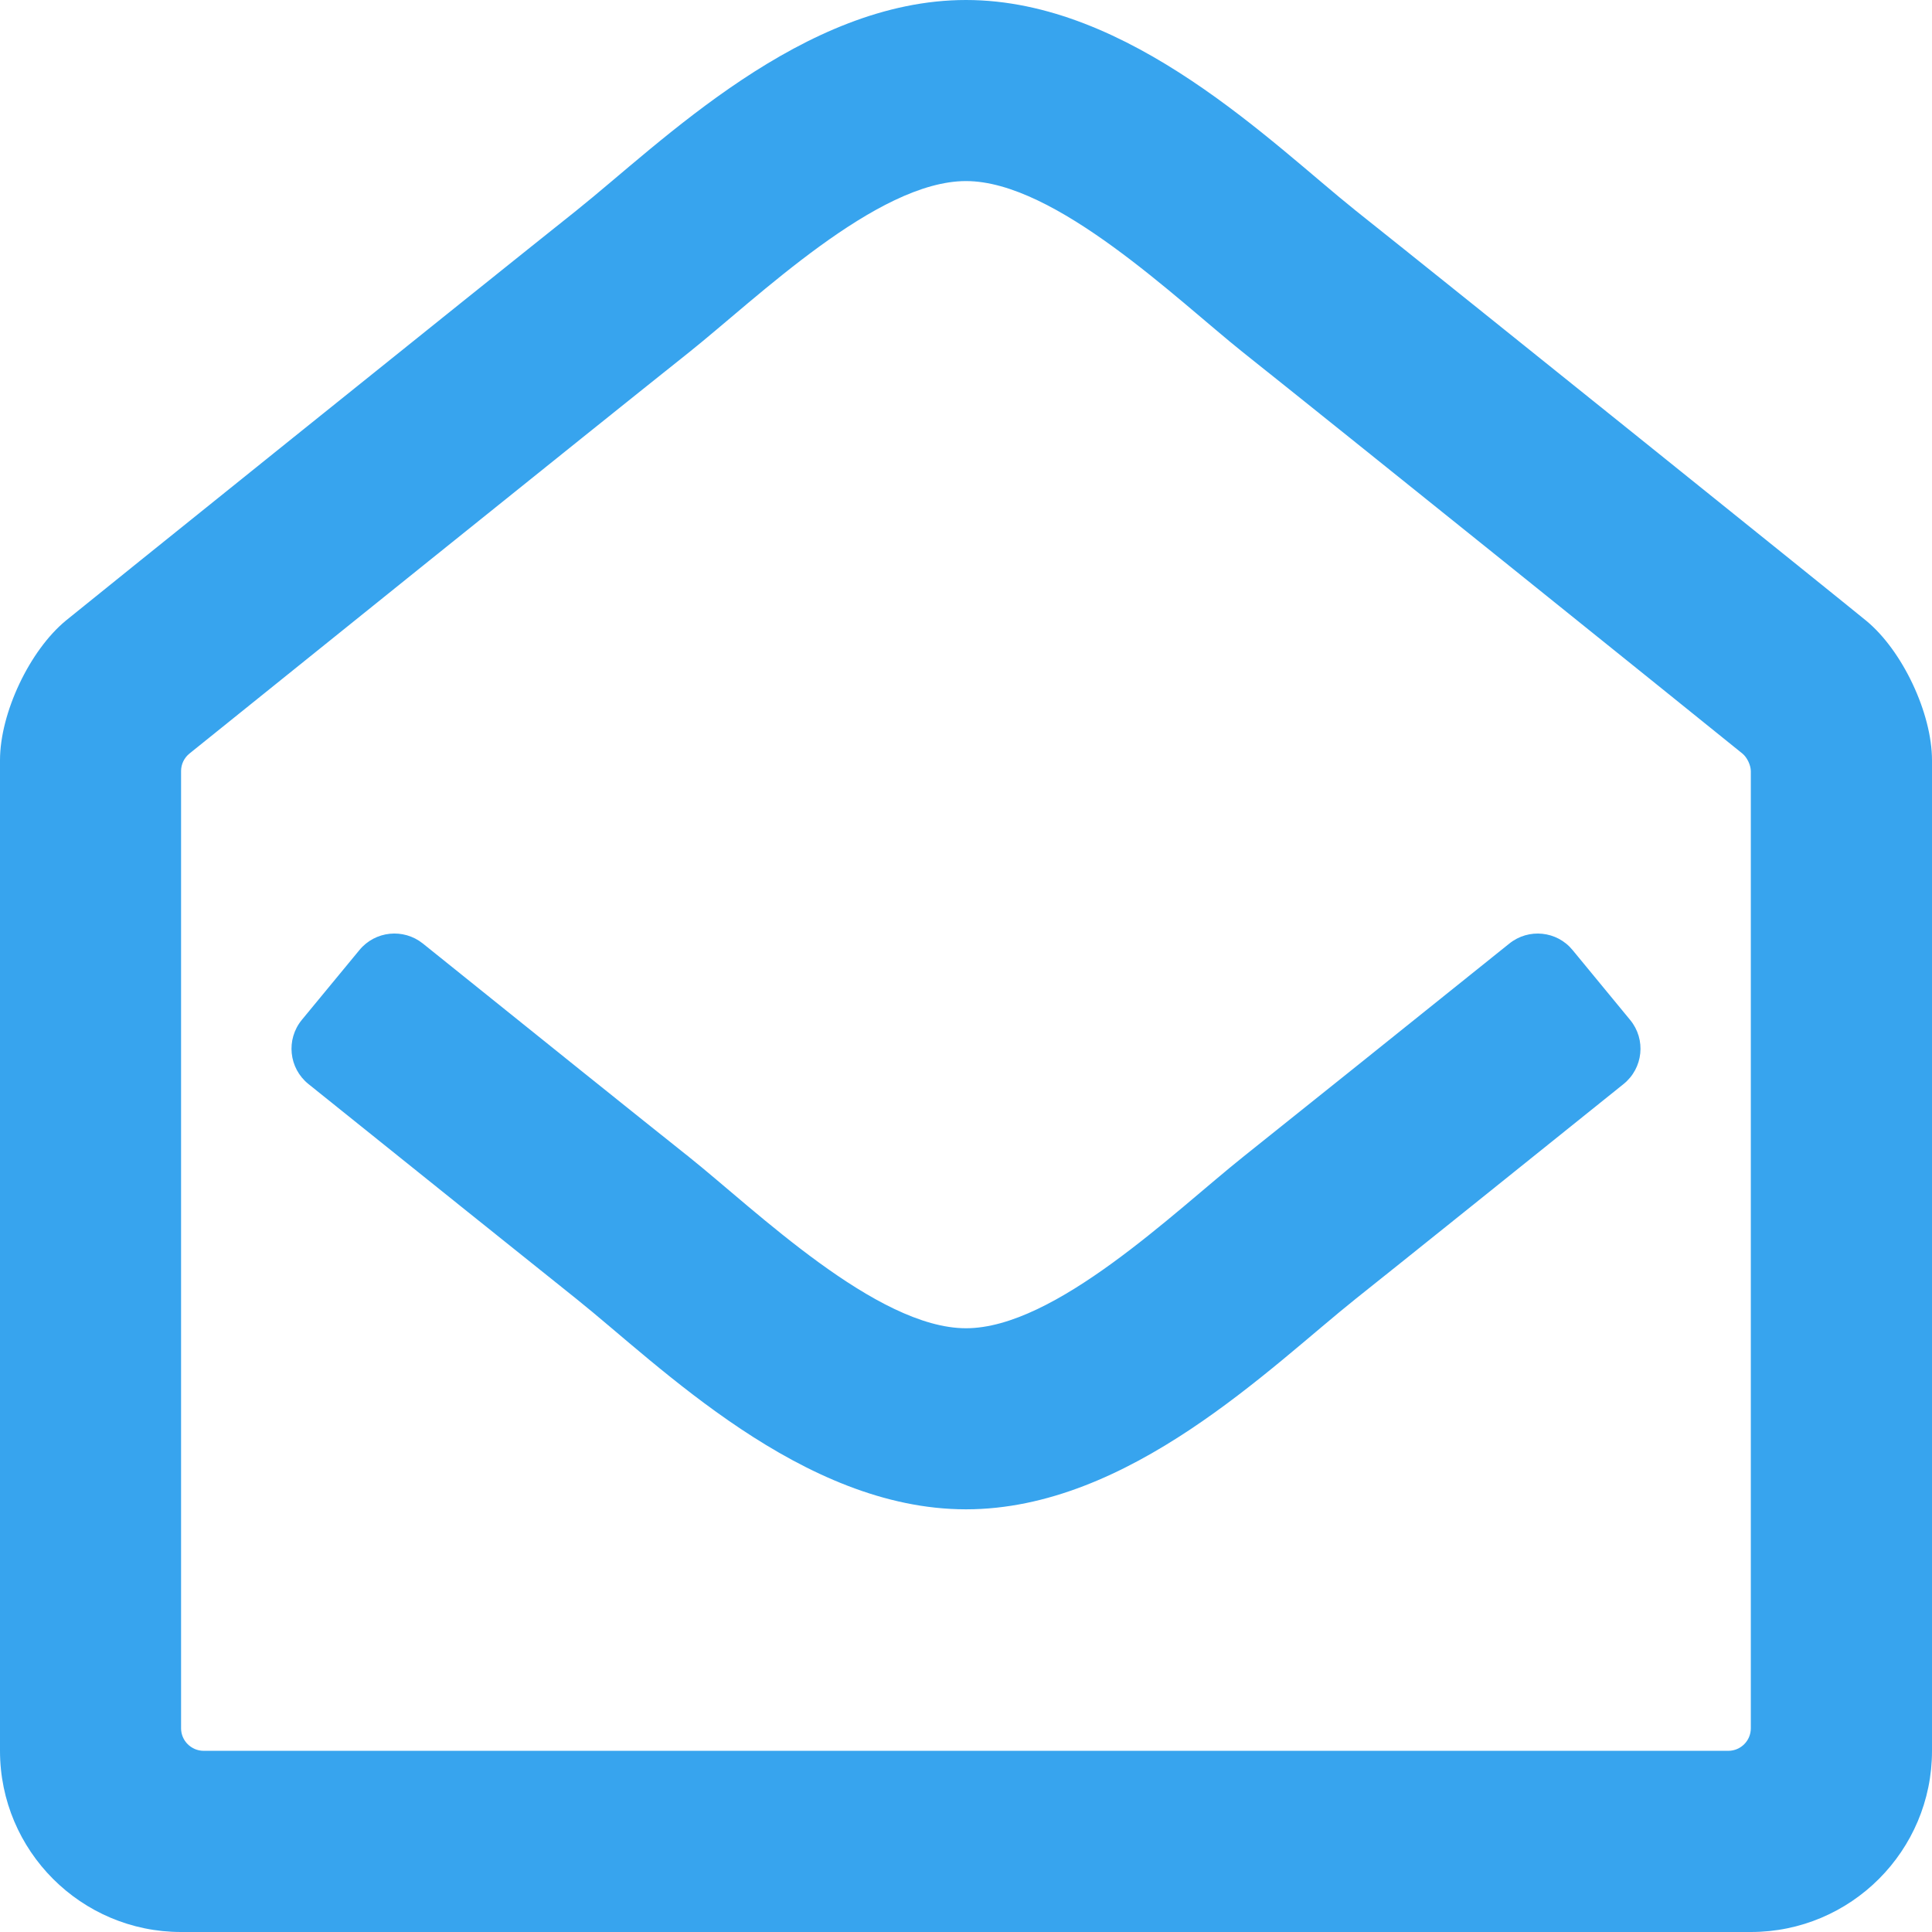 <?xml version="1.0" encoding="UTF-8"?>
<svg width="18px" height="18px" viewBox="0 0 18 18" version="1.1" xmlns="http://www.w3.org/2000/svg" xmlns:xlink="http://www.w3.org/1999/xlink">
    <title>96900E7C-D3E9-4A68-AA18-A3750F159D76@2x</title>
    <g id="------Wireframes" stroke="none" stroke-width="1" fill="none" fill-rule="evenodd">
        <g id="Desktop---Homepage" transform="translate(-126, -7893)" fill="#37A4EE" fill-rule="nonzero">
            <g id="Navigation/desktop/footer" transform="translate(0, 7655)">
                <path d="M143.388,243.784 C143.223,243.647 139.46,240.621 138.633,239.964 C137.856,239.343 136.527,238 135,238 C133.481,238 132.165,239.326 131.367,239.964 C130.507,240.648 126.759,243.662 126.616,243.78 C126.276,244.059 126,244.643 126,245.083 L126,254.312 C126,255.244 126.756,256 127.687,256 L142.312,256 C143.244,256 144,255.244 144,254.312 L144,245.084 C144,244.646 143.726,244.063 143.388,243.784 Z M142.312,254.102 C142.312,254.218 142.218,254.312 142.102,254.312 L127.898,254.312 C127.782,254.312 127.687,254.218 127.687,254.102 L127.687,245.184 C127.687,245.12 127.716,245.06 127.766,245.02 C128.324,244.57 131.59,241.942 132.419,241.283 C133.058,240.773 134.17,239.687 135,239.687 C135.833,239.687 136.964,240.79 137.581,241.283 C138.41,241.942 141.677,244.57 142.234,245.021 C142.277,245.056 142.312,245.129 142.312,245.185 L142.312,245.185 L142.312,254.102 Z M141.188,247.503 L140.651,246.851 C140.505,246.673 140.242,246.646 140.062,246.791 C139.055,247.599 138.002,248.444 137.581,248.779 C136.942,249.289 135.83,250.375 135,250.375 C134.167,250.375 133.036,249.272 132.419,248.779 C131.997,248.444 130.945,247.599 129.939,246.79 C129.758,246.646 129.496,246.673 129.349,246.851 L128.812,247.502 C128.663,247.684 128.69,247.952 128.874,248.1 C129.9,248.924 130.971,249.783 131.367,250.099 C132.142,250.718 133.472,252.062 135,252.062 C136.519,252.062 137.835,250.736 138.633,250.099 C139.043,249.773 140.108,248.918 141.126,248.1 C141.31,247.952 141.337,247.684 141.188,247.503 Z" id="email-icon-white"></path>
            </g>
        </g>
    </g>
</svg>
